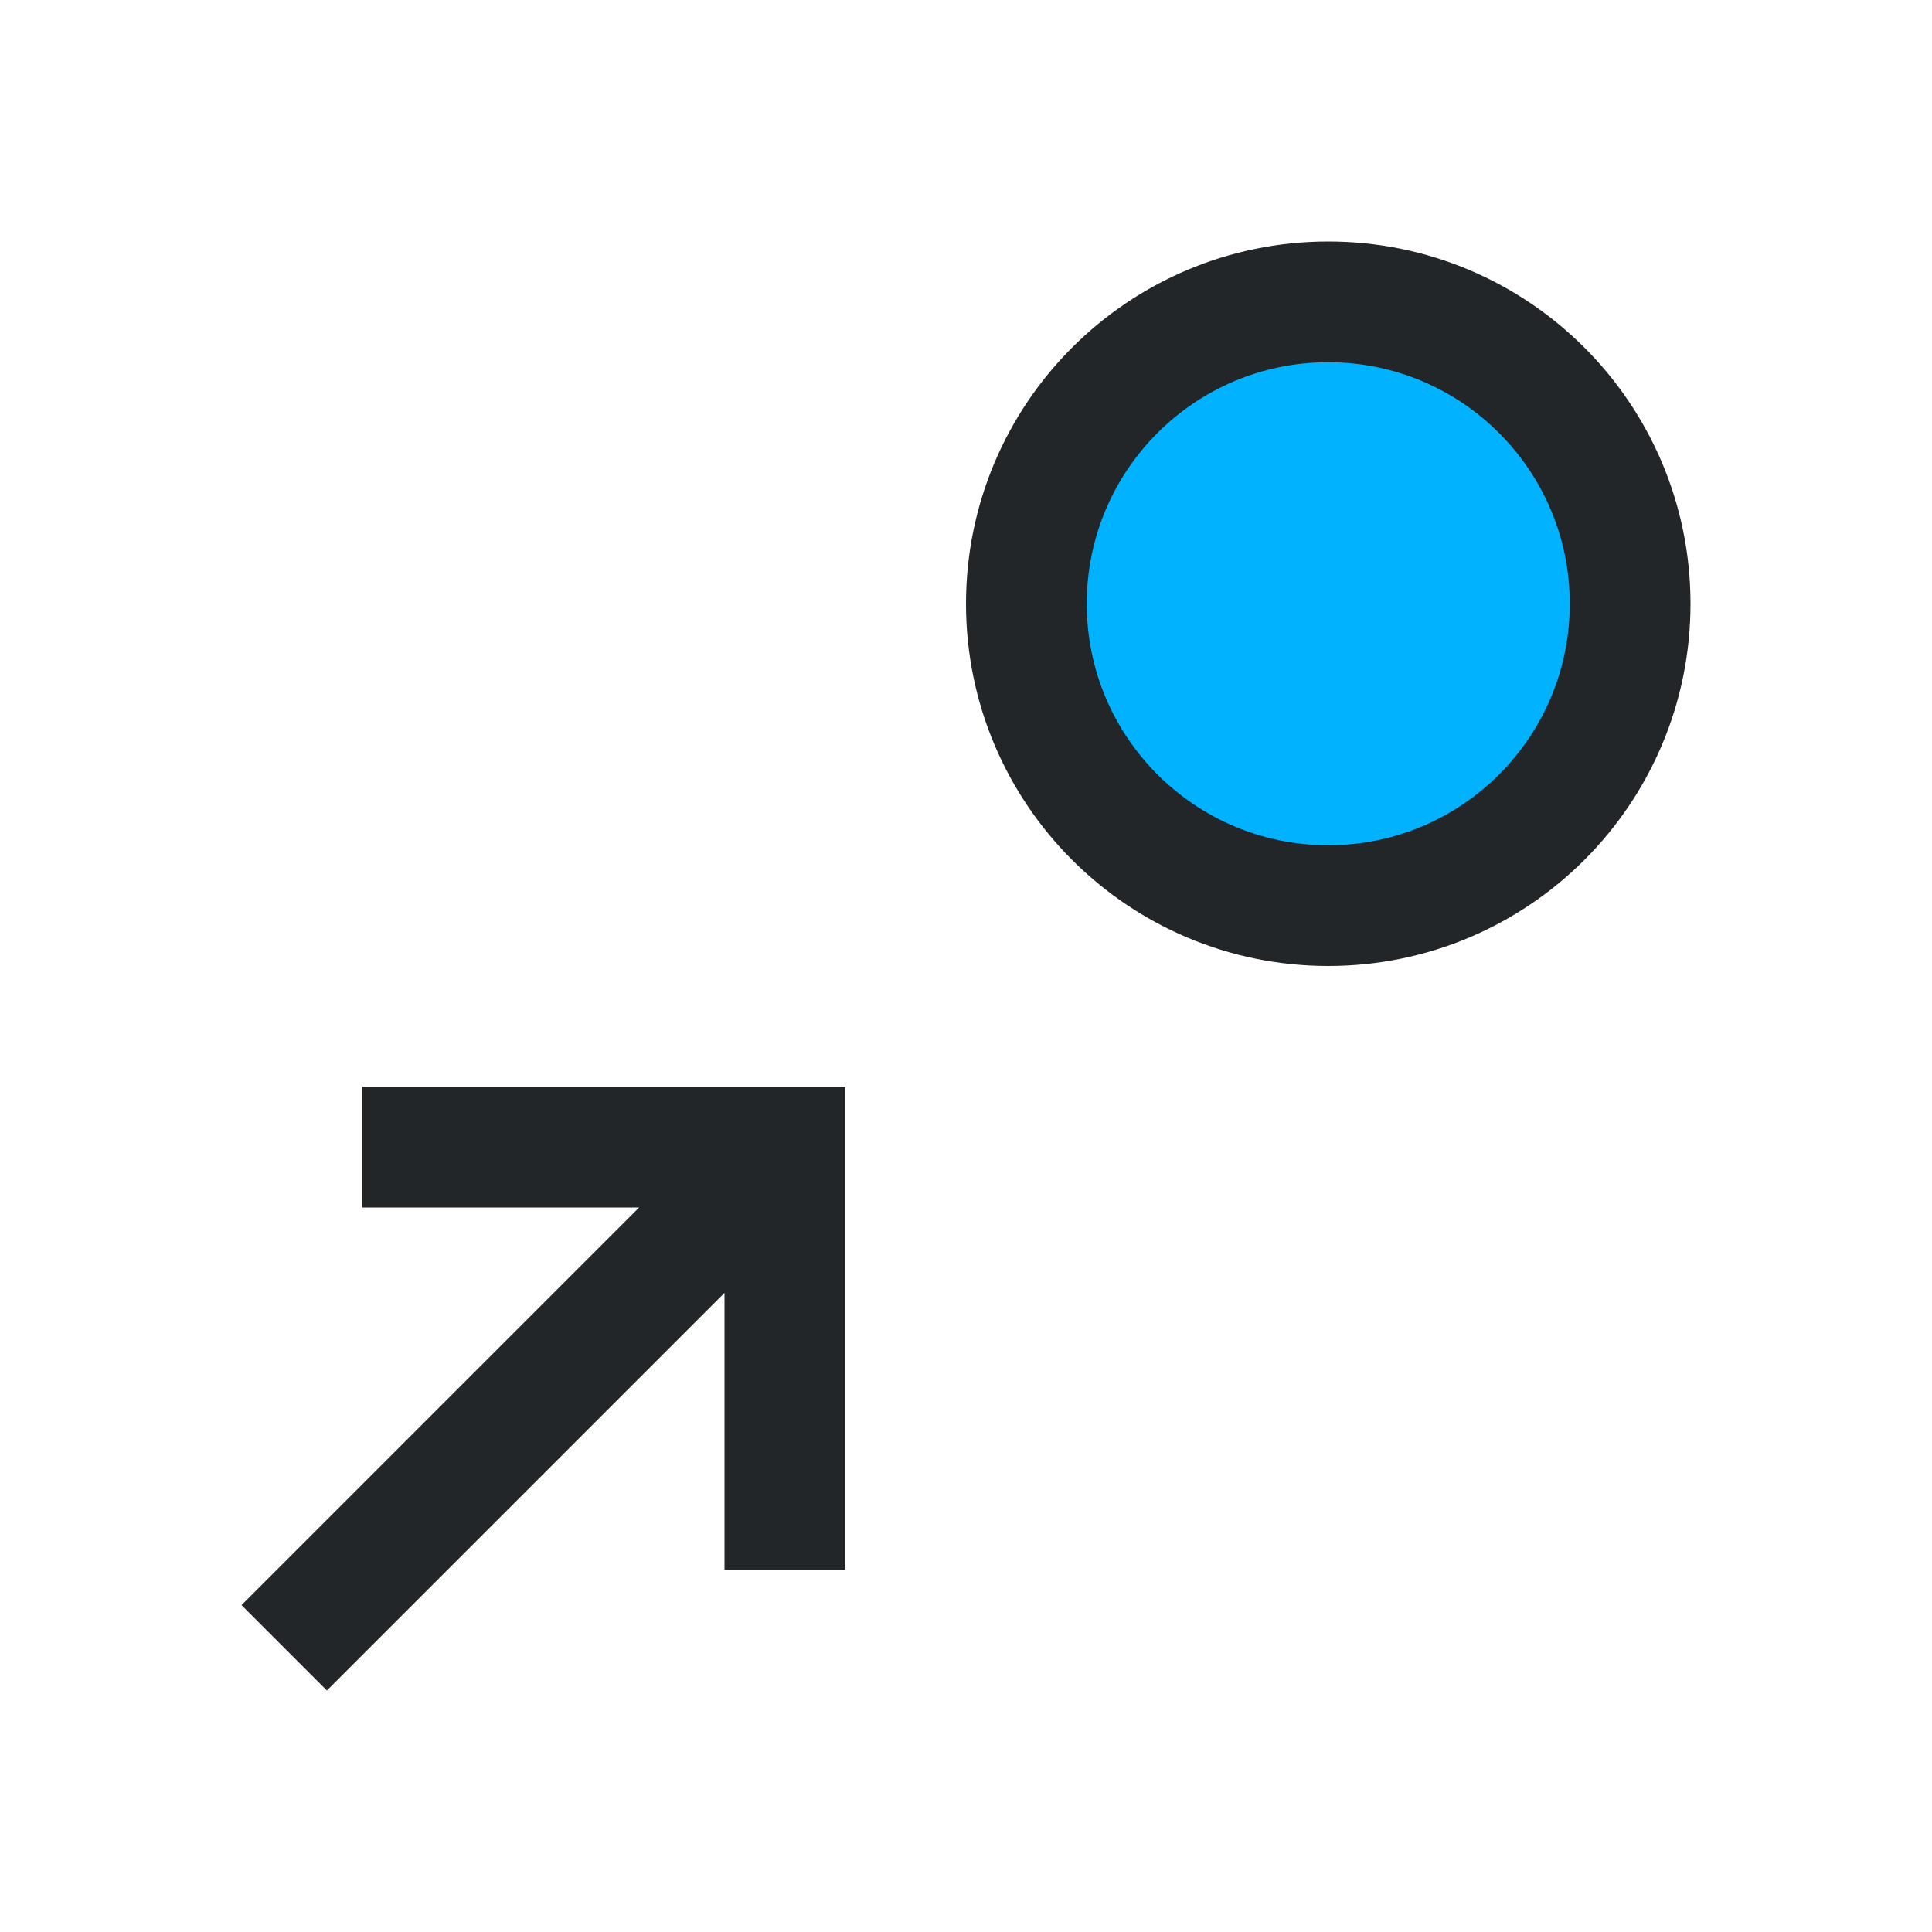 <?xml version="1.0" encoding="UTF-8"?>
<svg xmlns="http://www.w3.org/2000/svg" xmlns:xlink="http://www.w3.org/1999/xlink" width="64" height="64" viewBox="0 0 64 64">
<path fill-rule="nonzero" fill="rgb(0%, 69.804%, 100%)" fill-opacity="1" stroke-width="1" stroke-linecap="butt" stroke-linejoin="miter" stroke="rgb(13.725%, 14.902%, 16.078%)" stroke-opacity="1" stroke-miterlimit="4" d="M 13.5 5 C 13.5 6.381 12.381 7.5 11 7.5 C 9.619 7.5 8.5 6.381 8.5 5 C 8.5 3.619 9.619 2.5 11 2.5 C 12.381 2.5 13.5 3.619 13.5 5 Z M 13.5 5 " transform="matrix(4, 0, 0, 4, 0, 0)"/>
<path fill-rule="nonzero" fill="rgb(13.725%, 14.902%, 16.078%)" fill-opacity="1" d="M 12 36 L 12 40 L 21.172 40 L 8 53.172 L 10.828 56 L 24 42.828 L 24 52 L 28 52 L 28 36 Z M 12 36 "/>
</svg>

